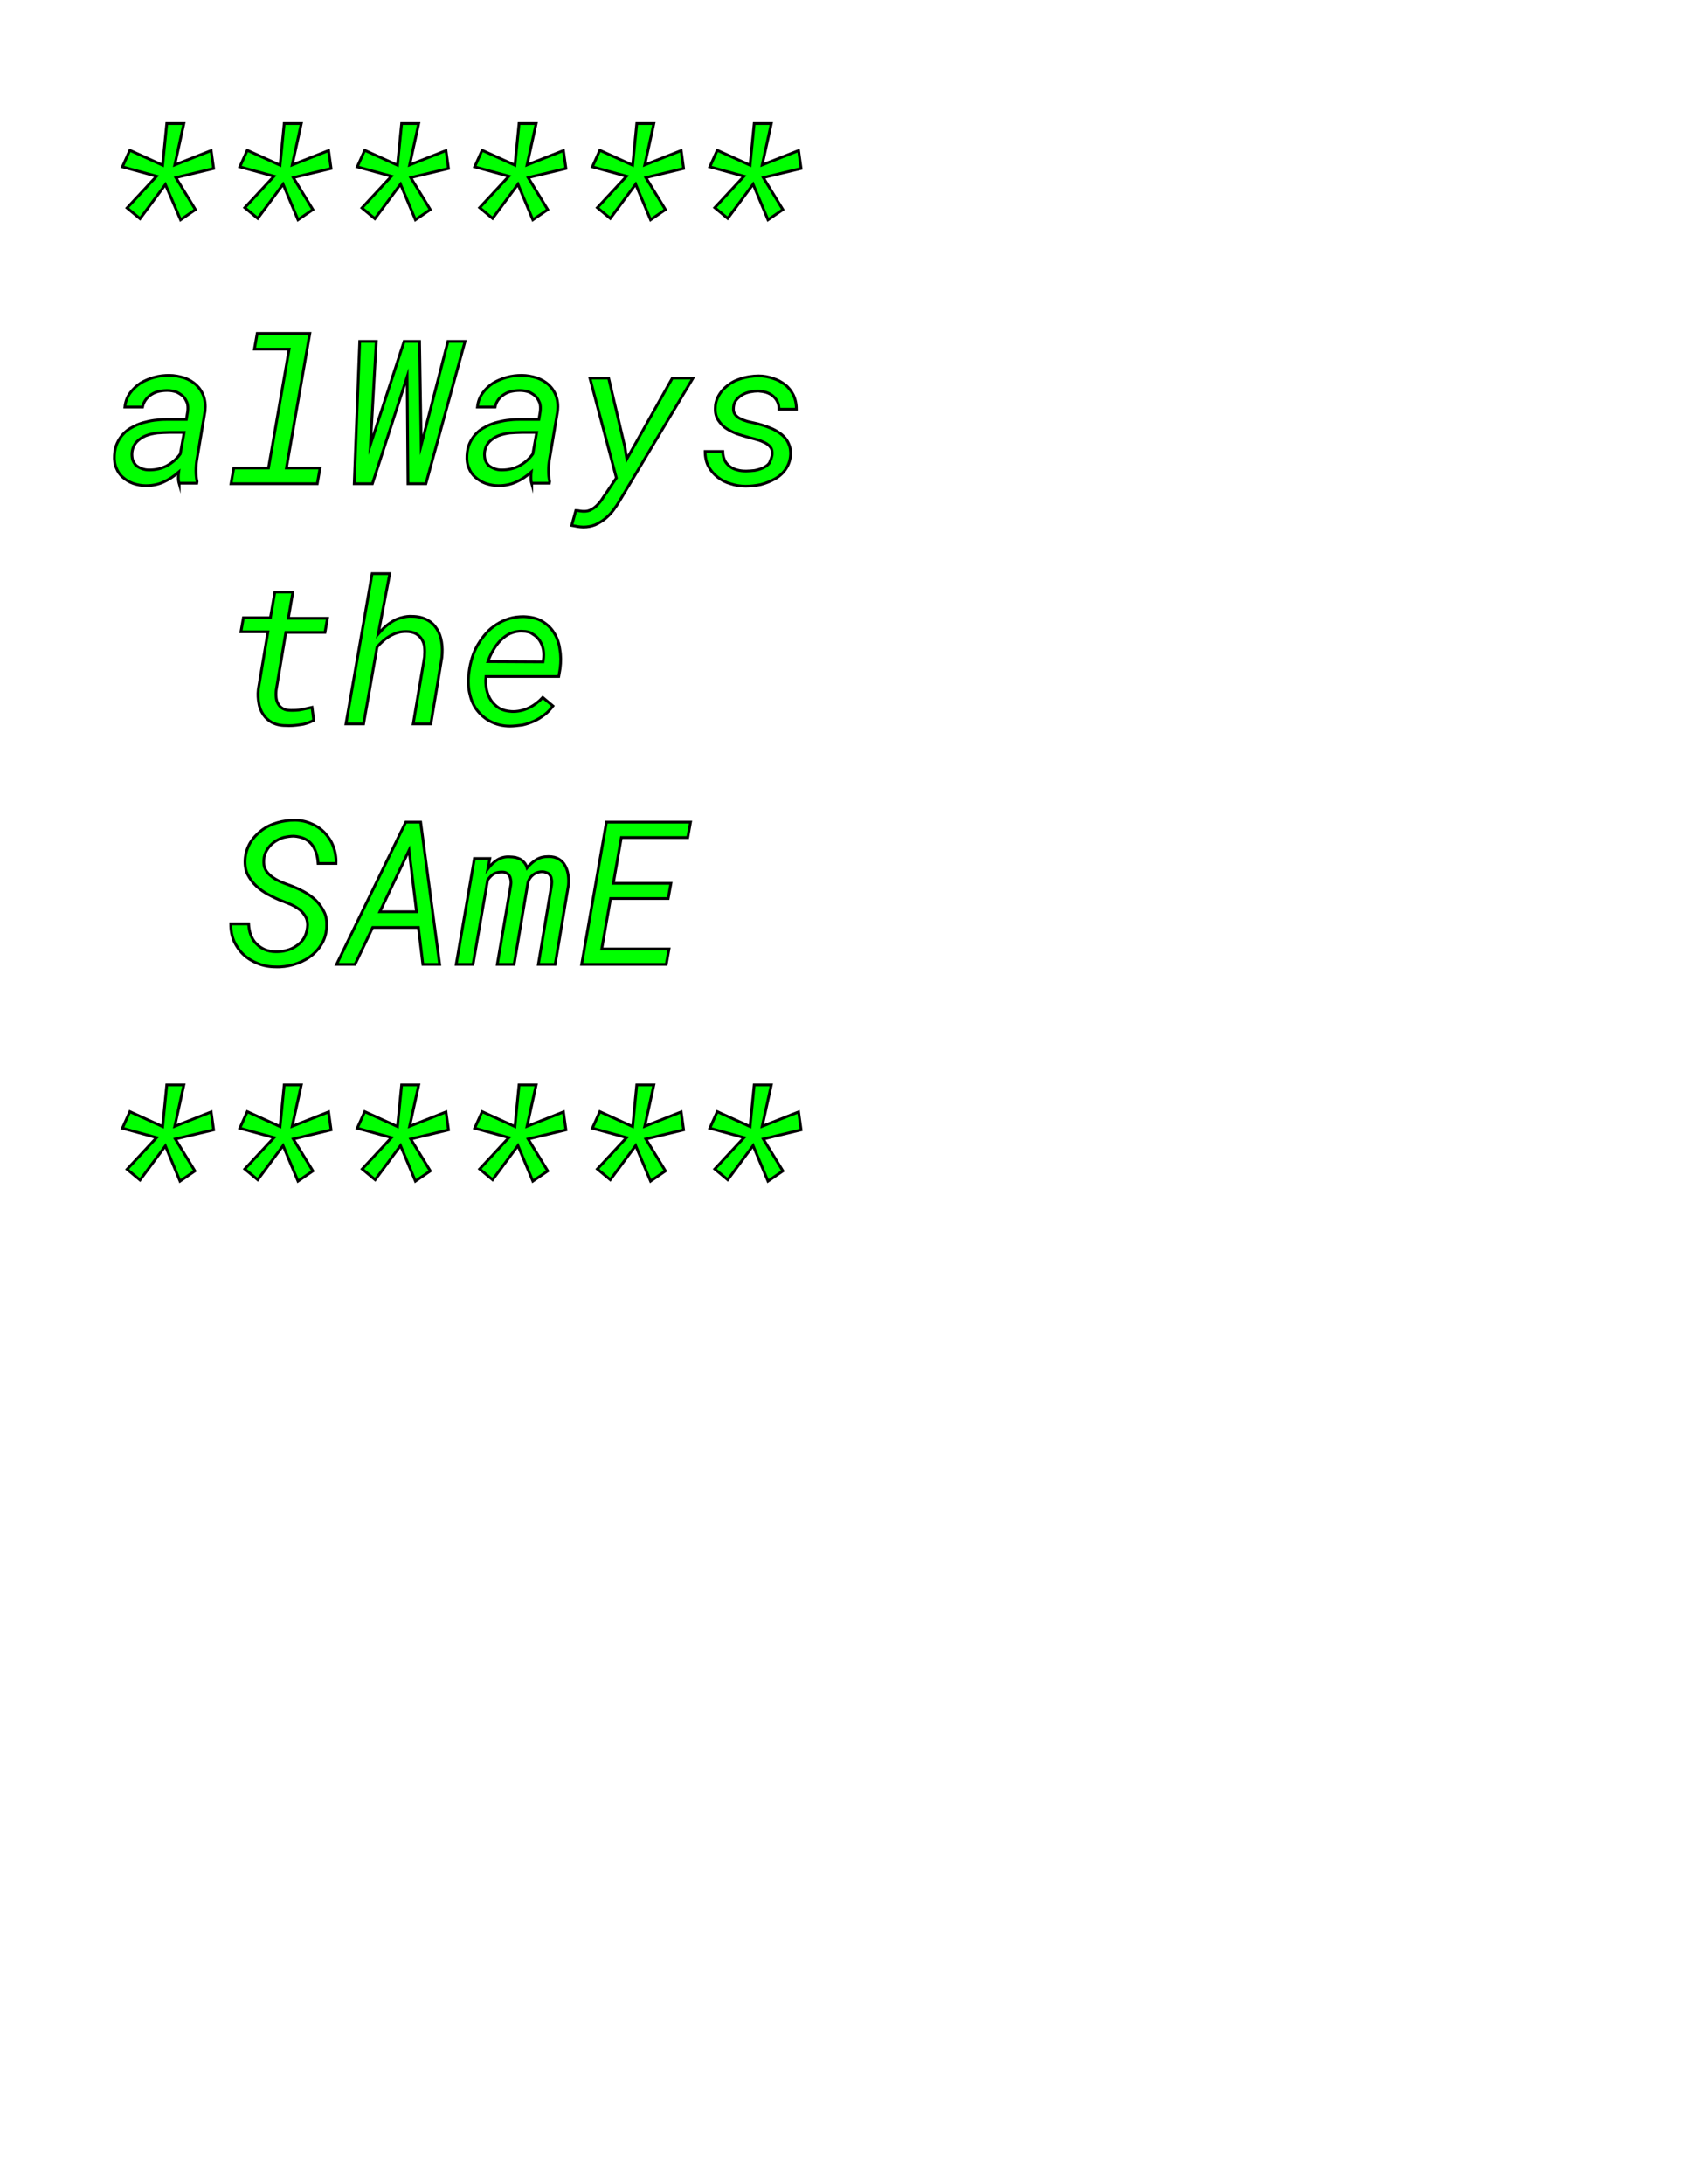 <?xml version="1.0" encoding="utf-8"?>
<!-- Generator: Adobe Illustrator 24.1.3, SVG Export Plug-In . SVG Version: 6.00 Build 0)  -->
<svg version="1.1" id="Layer_1" xmlns="http://www.w3.org/2000/svg" xmlns:xlink="http://www.w3.org/1999/xlink" x="0px" y="0px"
	 viewBox="0 0 612 792" style="enable-background:new 0 0 612 792;" xml:space="preserve">
<style type="text/css">
	.st0{fill:#00FF00;stroke:#000000;stroke-miterlimit:10;}
</style>
<path class="st0" d="M56.8,63.9l-12.4-3.4l2.7-6L59,59.9l1.5-15.1h6.2l-3.3,15l13.2-5.2l0.9,6.5l-13.7,3.3l7.1,11.6l-5.4,3.7
	L60,66.9l-9.2,12.4l-4.7-3.9L56.8,63.9z"/>
<path class="st0" d="M99.4,63.9L87,60.5l2.7-6l11.9,5.4l1.5-15.1h6.2l-3.3,15l13.2-5.2l0.9,6.5l-13.7,3.3l7.1,11.6l-5.4,3.7
	l-5.4-12.9l-9.2,12.4l-4.7-3.9L99.4,63.9z"/>
<path class="st0" d="M142,63.9l-12.4-3.4l2.7-6l11.9,5.4l1.5-15.1h6.2l-3.3,15l13.2-5.2l0.9,6.5l-13.7,3.3l7.1,11.6l-5.4,3.7
	l-5.4-12.9L136,79.3l-4.7-3.9L142,63.9z"/>
<path class="st0" d="M184.6,63.9l-12.4-3.4l2.7-6l11.9,5.4l1.5-15.1h6.2l-3.3,15l13.2-5.2l0.9,6.5l-13.7,3.3l7.1,11.6l-5.4,3.7
	l-5.4-12.9l-9.2,12.4l-4.7-3.9L184.6,63.9z"/>
<path class="st0" d="M227.3,63.9l-12.4-3.4l2.7-6l11.9,5.4l1.5-15.1h6.2l-3.3,15l13.2-5.2l0.9,6.5l-13.7,3.3l7.1,11.6l-5.4,3.7
	l-5.4-12.9l-9.2,12.4l-4.7-3.9L227.3,63.9z"/>
<path class="st0" d="M269.9,63.9l-12.4-3.4l2.7-6l11.9,5.4l1.5-15.1h6.2l-3.3,15l13.2-5.2l0.9,6.5l-13.7,3.3l7.1,11.6l-5.4,3.7
	l-5.4-12.9l-9.2,12.4l-4.7-3.9L269.9,63.9z"/>
<path class="st0" d="M65,175.4c-0.2-0.7-0.3-1.4-0.3-2.1c0-0.7,0-1.4,0.1-2.1c-1.7,1.5-3.5,2.7-5.5,3.6c-2,0.9-4.1,1.3-6.4,1.3
	c-1.6,0-3.1-0.3-4.6-0.8c-1.4-0.5-2.7-1.3-3.7-2.2c-1.1-0.9-1.9-2.1-2.4-3.4c-0.6-1.3-0.8-2.9-0.7-4.6c0.1-1.7,0.4-3.1,1-4.4
	c0.6-1.3,1.3-2.4,2.3-3.4c0.9-1,2-1.8,3.2-2.4c1.2-0.7,2.5-1.2,3.8-1.6c1.4-0.4,2.8-0.7,4.2-0.9c1.5-0.2,2.9-0.3,4.3-0.3l7.3,0
	l0.5-3c0.1-1.2,0.1-2.3-0.3-3.2s-0.8-1.7-1.5-2.3c-0.7-0.6-1.5-1.1-2.4-1.5c-1-0.3-2-0.5-3.2-0.5c-1,0-2,0.1-3,0.3
	c-1,0.2-1.9,0.6-2.7,1.1c-0.8,0.5-1.5,1.1-2.1,1.9c-0.6,0.8-1,1.7-1.2,2.7l-6.4,0c0.2-1.9,0.8-3.6,1.9-5.1c1-1.4,2.3-2.6,3.8-3.6
	c1.5-0.9,3.2-1.6,5-2.1c1.8-0.5,3.6-0.7,5.4-0.7c1.9,0,3.7,0.4,5.4,0.9c1.7,0.6,3.1,1.4,4.3,2.5c1.2,1.1,2.1,2.4,2.7,4
	c0.6,1.6,0.8,3.4,0.6,5.5l-3,17.8c-0.2,1.3-0.3,2.6-0.3,3.9c0,1.3,0.1,2.6,0.4,3.9l-0.1,0.6H65z M54.2,170.4c2.3,0,4.4-0.5,6.3-1.5
	c2-1.1,3.6-2.5,4.9-4.3l1.4-7.8l-5.5,0c-1.3,0-2.7,0.1-4.2,0.2c-1.5,0.2-2.9,0.5-4.2,1c-1.3,0.5-2.4,1.3-3.3,2.2
	c-0.9,1-1.5,2.2-1.7,3.8c-0.1,1,0,1.9,0.2,2.7c0.3,0.8,0.7,1.4,1.2,2c0.6,0.5,1.3,0.9,2.1,1.2C52.4,170.3,53.2,170.4,54.2,170.4z"/>
<path class="st0" d="M93.3,120.9h19.1l-8.5,48.8h12.2l-1,5.7H83.8l1-5.7h12.6l7.5-43.1H92.3L93.3,120.9z"/>
<path class="st0" d="M152.8,161.4l9.7-37.6h6.2l-14.2,51.6H148l-0.3-38.8l-12.6,38.8h-6.6l2-51.6h6l-2.1,37.4l12.2-37.4h5.6
	L152.8,161.4z"/>
<path class="st0" d="M192.9,175.4c-0.2-0.7-0.3-1.4-0.3-2.1c0-0.7,0-1.4,0.1-2.1c-1.7,1.5-3.5,2.7-5.5,3.6c-2,0.9-4.1,1.3-6.4,1.3
	c-1.6,0-3.1-0.3-4.6-0.8c-1.4-0.5-2.7-1.3-3.7-2.2c-1.1-0.9-1.9-2.1-2.4-3.4c-0.6-1.3-0.8-2.9-0.7-4.6c0.1-1.7,0.4-3.1,1-4.4
	c0.6-1.3,1.3-2.4,2.3-3.4c0.9-1,2-1.8,3.2-2.4c1.2-0.7,2.5-1.2,3.8-1.6c1.4-0.4,2.8-0.7,4.2-0.9c1.5-0.2,2.9-0.3,4.3-0.3l7.3,0
	l0.5-3c0.1-1.2,0.1-2.3-0.3-3.2s-0.8-1.7-1.5-2.3c-0.7-0.6-1.5-1.1-2.4-1.5c-1-0.3-2-0.5-3.2-0.5c-1,0-2,0.1-3,0.3
	c-1,0.2-1.9,0.6-2.7,1.1c-0.8,0.5-1.5,1.1-2.1,1.9c-0.6,0.8-1,1.7-1.2,2.7l-6.4,0c0.2-1.9,0.8-3.6,1.9-5.1c1-1.4,2.3-2.6,3.8-3.6
	c1.5-0.9,3.2-1.6,5-2.1c1.8-0.5,3.6-0.7,5.4-0.7c1.9,0,3.7,0.4,5.4,0.9c1.7,0.6,3.1,1.4,4.3,2.5c1.2,1.1,2.1,2.4,2.7,4
	c0.6,1.6,0.8,3.4,0.6,5.5l-3,17.8c-0.2,1.3-0.3,2.6-0.3,3.9c0,1.3,0.1,2.6,0.4,3.9l-0.1,0.6H192.9z M182.1,170.4
	c2.3,0,4.4-0.5,6.3-1.5c2-1.1,3.6-2.5,4.9-4.3l1.4-7.8l-5.5,0c-1.3,0-2.7,0.1-4.2,0.2c-1.5,0.2-2.9,0.5-4.2,1
	c-1.3,0.5-2.4,1.3-3.3,2.2c-0.9,1-1.5,2.2-1.7,3.8c-0.1,1,0,1.9,0.2,2.7c0.3,0.8,0.7,1.4,1.2,2c0.6,0.5,1.3,0.9,2.1,1.2
	C180.2,170.3,181.1,170.4,182.1,170.4z"/>
<path class="st0" d="M226.7,162.1l0.7,4.3l16.5-29.3h7.5l-26.5,44.3c-0.7,1.2-1.5,2.4-2.4,3.6s-1.9,2.2-3,3.1
	c-1.1,0.9-2.3,1.6-3.6,2.2c-1.3,0.5-2.7,0.8-4.3,0.8c-0.7,0-1.4-0.1-2.1-0.2c-0.7-0.1-1.4-0.3-2.1-0.4l1.5-5.4c0.5,0,1,0.1,1.6,0.2
	s1,0.1,1.5,0.1c0.9,0,1.8-0.2,2.6-0.7c0.8-0.4,1.5-1,2.1-1.6c0.6-0.6,1.2-1.3,1.7-2.1c0.5-0.8,1-1.5,1.5-2.2l3.7-5.5l-9.6-36.2h6.8
	L226.7,162.1z"/>
<path class="st0" d="M280.1,165c0.1-1.1,0-2-0.5-2.7c-0.5-0.7-1.2-1.3-2-1.7c-0.8-0.4-1.7-0.8-2.7-1.1c-1-0.3-1.8-0.5-2.6-0.7
	c-1.4-0.4-2.9-0.8-4.4-1.3c-1.5-0.5-2.9-1.2-4.2-2c-1.3-0.8-2.3-1.9-3.1-3.1c-0.8-1.2-1.2-2.7-1.1-4.5c0-1.3,0.3-2.5,0.8-3.6
	c0.5-1.1,1.1-2,1.9-2.9c0.8-0.9,1.7-1.6,2.7-2.3s2.1-1.2,3.3-1.6c1.1-0.4,2.3-0.7,3.5-0.9c1.2-0.2,2.4-0.3,3.5-0.3
	c1.8,0,3.5,0.3,5.2,0.9c1.7,0.5,3.1,1.3,4.4,2.3c1.3,1,2.2,2.2,3,3.7c0.7,1.5,1.1,3.2,1.1,5.2l-6.3,0c0-1.1-0.2-2-0.6-2.8
	c-0.4-0.8-1-1.5-1.6-2c-0.7-0.6-1.5-1-2.4-1.3c-0.9-0.3-1.9-0.4-2.9-0.5c-0.9,0-1.9,0.1-2.9,0.3c-1,0.2-1.9,0.5-2.8,1
	s-1.6,1.1-2.2,1.8s-1,1.6-1.1,2.7c-0.1,1.1,0,1.9,0.5,2.6c0.5,0.7,1.1,1.2,1.9,1.6c0.8,0.4,1.6,0.7,2.6,1c0.9,0.2,1.8,0.4,2.6,0.6
	c1,0.2,2,0.5,3,0.8c1,0.3,2.1,0.7,3,1.1c1,0.4,1.9,0.9,2.8,1.5c0.9,0.6,1.6,1.2,2.3,2s1.1,1.6,1.5,2.6s0.5,2.1,0.5,3.3
	c-0.1,2.1-0.7,3.8-1.7,5.3c-1,1.5-2.3,2.7-3.9,3.6c-1.6,0.9-3.3,1.6-5.2,2.1c-1.9,0.4-3.7,0.6-5.5,0.6c-1.9,0-3.7-0.3-5.5-0.9
	c-1.8-0.5-3.3-1.3-4.7-2.4s-2.5-2.4-3.3-3.9c-0.8-1.5-1.2-3.4-1.2-5.4l6.4,0c0,1.2,0.3,2.3,0.7,3.2c0.4,0.9,1.1,1.6,1.8,2.2
	c0.8,0.6,1.6,1,2.7,1.3c1,0.3,2.1,0.4,3.3,0.4c0.9,0,2-0.1,3-0.2c1.1-0.2,2.1-0.5,3-0.9c0.9-0.4,1.8-1,2.4-1.8
	C279.5,167,279.9,166.1,280.1,165z"/>
<path class="st0" d="M106.2,214.9l-1.6,9.3h14.2l-0.9,5.1h-14.2l-3.5,20.9c-0.1,1-0.1,2,0,2.9c0.1,0.9,0.4,1.7,0.8,2.3
	c0.4,0.7,1,1.2,1.7,1.6c0.7,0.4,1.7,0.6,2.8,0.6c1.3,0,2.6,0,3.9-0.3s2.6-0.5,3.8-0.8l0.6,4.7c-1.5,0.8-3.1,1.4-5,1.6
	c-1.8,0.3-3.6,0.4-5.2,0.3c-1.9,0-3.5-0.4-4.9-1.1c-1.3-0.7-2.4-1.7-3.2-2.9c-0.8-1.2-1.4-2.6-1.6-4.1c-0.3-1.6-0.4-3.2-0.2-5
	l3.5-20.9h-9.8l0.9-5.1h9.8l1.6-9.3H106.2z"/>
<path class="st0" d="M137.2,229.9c0.8-0.9,1.6-1.8,2.5-2.6c0.9-0.8,1.9-1.5,2.9-2.1s2.1-1,3.3-1.3c1.1-0.3,2.4-0.5,3.6-0.4
	c2.2,0,4,0.5,5.5,1.3c1.5,0.8,2.6,1.9,3.5,3.3c0.9,1.4,1.4,2.9,1.7,4.7c0.3,1.8,0.3,3.6,0.1,5.6l-4,24.1h-6.4l4.1-24.3
	c0.1-1.3,0.1-2.4,0-3.5c-0.1-1.1-0.5-2.1-1-2.9c-0.5-0.8-1.2-1.5-2.1-2s-2.1-0.8-3.5-0.8c-1.1,0-2.1,0.1-3.1,0.4
	c-1,0.3-1.9,0.7-2.8,1.2c-0.9,0.5-1.7,1.1-2.5,1.8c-0.8,0.7-1.5,1.4-2.2,2.2l-4.9,27.9h-6.4l9.5-54.5h6.4L137.2,229.9z"/>
<path class="st0" d="M185,263.3c-2.6,0-4.9-0.6-6.9-1.6c-2-1-3.6-2.4-4.9-4s-2.2-3.6-2.7-5.8c-0.6-2.2-0.7-4.5-0.5-7l0.2-1.5
	c0.2-1.7,0.6-3.3,1.1-5c0.5-1.6,1.2-3.2,2.1-4.7c0.9-1.5,1.9-2.9,3-4.1c1.1-1.3,2.4-2.3,3.8-3.2c1.4-0.9,2.9-1.6,4.6-2.1
	c1.6-0.5,3.4-0.7,5.2-0.7c2.6,0.1,4.9,0.6,6.7,1.7c1.8,1.1,3.3,2.5,4.3,4.2c1.1,1.7,1.8,3.7,2.1,6c0.4,2.2,0.4,4.5,0.1,6.9l-0.5,2.9
	h-26.4c-0.2,1.6-0.1,3.1,0.2,4.6c0.3,1.5,0.8,2.8,1.6,4c0.8,1.2,1.8,2.1,3,2.9c1.3,0.7,2.7,1.1,4.5,1.2c2.2,0.1,4.3-0.4,6.2-1.3
	c1.9-0.9,3.6-2.2,5.1-3.8l3.7,3.1c-0.9,1.2-1.9,2.3-3.1,3.2c-1.2,0.9-2.4,1.7-3.8,2.3c-1.3,0.6-2.8,1.1-4.2,1.4
	C187.9,263.1,186.4,263.3,185,263.3z M189.6,228.9c-1.7-0.1-3.1,0.2-4.5,0.8c-1.3,0.6-2.5,1.5-3.5,2.5c-1,1-1.9,2.2-2.7,3.6
	c-0.8,1.3-1.4,2.7-1.9,4.1l20,0.1l0.1-0.6c0.2-1.3,0.2-2.6,0-3.8c-0.2-1.2-0.7-2.3-1.3-3.3c-0.7-1-1.5-1.8-2.6-2.4
	C192.3,229.2,191,228.9,189.6,228.9z"/>
<path class="st0" d="M111.5,336.4c0.2-1.4,0-2.7-0.5-3.7c-0.5-1-1.2-1.9-2.1-2.7c-0.9-0.7-2-1.4-3.1-1.9c-1.2-0.5-2.3-1-3.4-1.4
	c-1.7-0.6-3.3-1.4-5-2.3c-1.7-0.9-3.1-1.9-4.4-3.1c-1.3-1.2-2.3-2.6-3.1-4.1c-0.8-1.6-1.1-3.4-1-5.4c0.1-2.2,0.8-4.3,1.8-6.1
	c1.1-1.8,2.5-3.3,4.2-4.6c1.7-1.3,3.6-2.2,5.7-2.8c2.1-0.6,4.2-0.9,6.3-0.9c2.2,0,4.3,0.5,6.1,1.3c1.9,0.8,3.5,1.9,4.8,3.3
	c1.3,1.4,2.4,3,3.1,4.9c0.7,1.9,1.1,3.9,1,6.2h-6.5c-0.1-1.4-0.3-2.7-0.7-3.8c-0.4-1.2-0.9-2.2-1.6-3.1s-1.6-1.6-2.7-2.1
	s-2.4-0.8-3.8-0.9c-1.3,0-2.5,0.2-3.8,0.5c-1.3,0.4-2.4,1-3.4,1.7c-1,0.7-1.9,1.7-2.5,2.7c-0.7,1.1-1.1,2.3-1.2,3.7
	c-0.1,1.4,0.1,2.5,0.6,3.5c0.5,1,1.3,1.8,2.2,2.5c0.9,0.7,1.9,1.3,3,1.8c1.1,0.5,2.2,0.9,3.3,1.3c1.7,0.6,3.5,1.4,5.2,2.3
	c1.7,0.9,3.2,2,4.5,3.2c1.3,1.3,2.3,2.7,3.1,4.3s1,3.5,0.9,5.7c-0.2,2.3-0.8,4.4-2,6.2c-1.1,1.8-2.6,3.3-4.3,4.5
	c-1.7,1.2-3.7,2.1-5.8,2.7c-2.1,0.6-4.3,0.9-6.4,0.8c-2.3,0-4.4-0.4-6.4-1.2c-2-0.8-3.7-1.8-5.2-3.2c-1.5-1.4-2.6-3-3.5-4.9
	c-0.8-1.9-1.2-4-1.2-6.3h6.5c0.1,1.5,0.3,2.8,0.8,4.1c0.5,1.2,1.1,2.3,2,3.1c0.8,0.9,1.9,1.6,3,2.1c1.2,0.5,2.5,0.8,4.1,0.8
	c1.3,0,2.6-0.1,3.9-0.5c1.3-0.3,2.5-0.9,3.5-1.6c1.1-0.7,2-1.6,2.7-2.7S111.3,337.8,111.5,336.4z"/>
<path class="st0" d="M151.8,336.3h-16.6l-6.4,13.4h-6.7l25.1-51.6h5.4l6.9,51.6h-6.1L151.8,336.3z M137.8,330.6h13.3l-2.7-22.3
	L137.8,330.6z"/>
<path class="st0" d="M177.7,311.3l-0.7,3.7c1-1.3,2.1-2.4,3.4-3.2c1.3-0.8,2.8-1.2,4.5-1.1c0.7,0,1.4,0.1,2.1,0.2
	c0.7,0.2,1.3,0.4,1.8,0.7c0.6,0.3,1,0.8,1.5,1.3c0.4,0.5,0.7,1.1,0.9,1.8c1-1.2,2.1-2.2,3.4-3s2.7-1.1,4.4-1.1
	c1.5,0,2.7,0.3,3.7,0.9c1,0.6,1.8,1.4,2.3,2.4c0.6,1,0.9,2.1,1.1,3.3c0.2,1.2,0.2,2.5,0.1,3.8l-4.8,28.7h-6.1l4.8-28.8
	c0.1-0.7,0.1-1.3,0-1.9c-0.1-0.6-0.2-1.1-0.5-1.5c-0.2-0.4-0.6-0.8-1.1-1c-0.5-0.2-1.1-0.4-1.8-0.4c-1.3,0-2.4,0.4-3.3,1.1
	c-0.9,0.7-1.6,1.7-1.9,2.9l-5,29.6h-6.1l4.9-28.8c0.1-0.6,0.1-1.2,0-1.8c-0.1-0.6-0.2-1-0.5-1.5c-0.2-0.4-0.6-0.8-1-1
	c-0.4-0.3-1-0.4-1.7-0.4c-1.2,0-2.2,0.2-3,0.7c-0.8,0.5-1.5,1.2-2.2,2.2l-5.3,30.6h-6.1l6.6-38.4L177.7,311.3z"/>
<path class="st0" d="M242.4,325.8h-20.9l-3.2,18.3h24.4l-1,5.6H211l9-51.6h30.5l-1,5.6h-24.1l-2.9,16.6h20.9L242.4,325.8z"/>
<path class="st0" d="M56.8,412.5l-12.4-3.4l2.7-6l11.9,5.4l1.5-15.1h6.2l-3.3,15l13.2-5.2l0.9,6.5L63.6,413l7.1,11.6l-5.4,3.7
	L60,415.5l-9.2,12.4l-4.7-3.9L56.8,412.5z"/>
<path class="st0" d="M99.4,412.5L87,409.1l2.7-6l11.9,5.4l1.5-15.1h6.2l-3.3,15l13.2-5.2l0.9,6.5l-13.7,3.3l7.1,11.6l-5.4,3.7
	l-5.4-12.9l-9.2,12.4l-4.7-3.9L99.4,412.5z"/>
<path class="st0" d="M142,412.5l-12.4-3.4l2.7-6l11.9,5.4l1.5-15.1h6.2l-3.3,15l13.2-5.2l0.9,6.5l-13.7,3.3l7.1,11.6l-5.4,3.7
	l-5.4-12.9l-9.2,12.4l-4.7-3.9L142,412.5z"/>
<path class="st0" d="M184.6,412.5l-12.4-3.4l2.7-6l11.9,5.4l1.5-15.1h6.2l-3.3,15l13.2-5.2l0.9,6.5l-13.7,3.3l7.1,11.6l-5.4,3.7
	l-5.4-12.9l-9.2,12.4l-4.7-3.9L184.6,412.5z"/>
<path class="st0" d="M227.3,412.5l-12.4-3.4l2.7-6l11.9,5.4l1.5-15.1h6.2l-3.3,15l13.2-5.2l0.9,6.5l-13.7,3.3l7.1,11.6l-5.4,3.7
	l-5.4-12.9l-9.2,12.4l-4.7-3.9L227.3,412.5z"/>
<path class="st0" d="M269.9,412.5l-12.4-3.4l2.7-6l11.9,5.4l1.5-15.1h6.2l-3.3,15l13.2-5.2l0.9,6.5l-13.7,3.3l7.1,11.6l-5.4,3.7
	l-5.4-12.9l-9.2,12.4l-4.7-3.9L269.9,412.5z"/>
</svg>
